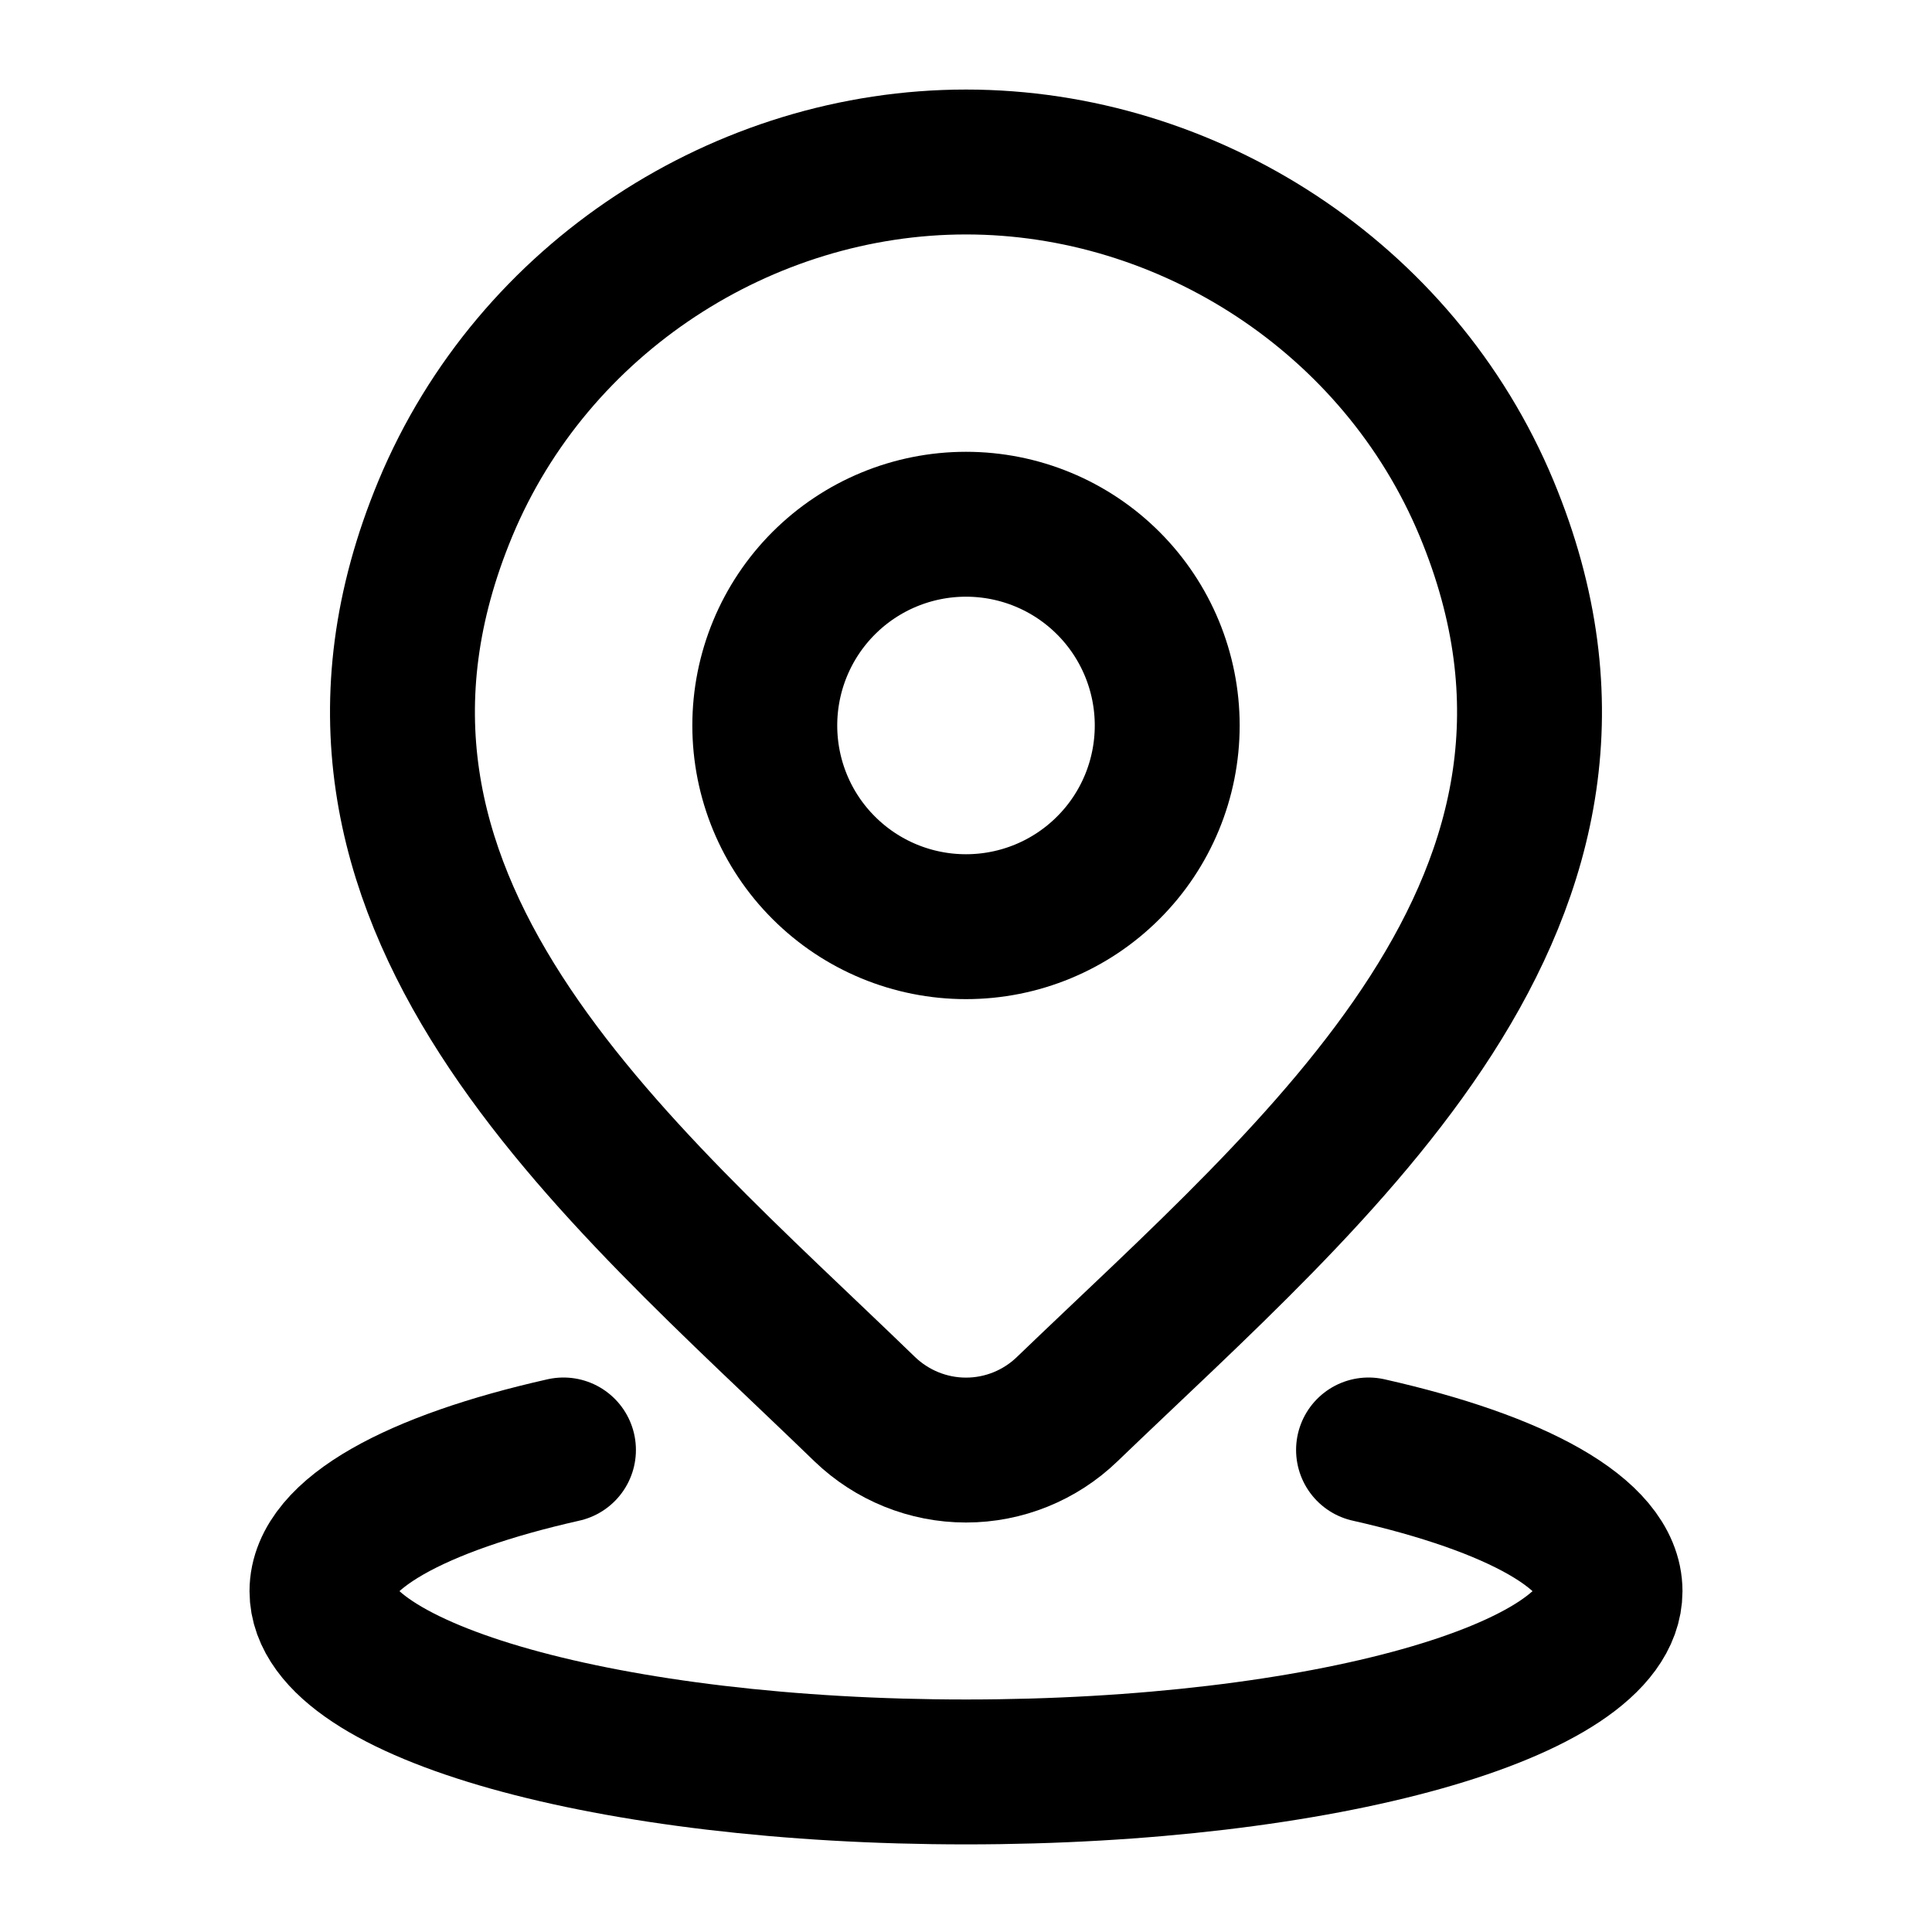<svg width="20" height="20" viewBox="0 0 20 20" fill="none" xmlns="http://www.w3.org/2000/svg">
<g clip-path="url(#clip0_72_571)">
<path d="M5.833 15.01C4.309 15.353 3.333 15.88 3.333 16.472C3.333 17.505 6.318 18.343 10 18.343C13.682 18.343 16.667 17.505 16.667 16.472C16.667 15.88 15.691 15.353 14.167 15.01M12.083 7.51C12.083 8.063 11.864 8.593 11.473 8.983C11.082 9.374 10.553 9.593 10 9.593C9.447 9.593 8.918 9.374 8.527 8.983C8.136 8.593 7.917 8.063 7.917 7.51C7.917 6.958 8.136 6.428 8.527 6.037C8.918 5.646 9.447 5.427 10 5.427C10.553 5.427 11.082 5.646 11.473 6.037C11.864 6.428 12.083 6.958 12.083 7.51Z" stroke="black" stroke-width="1.5" stroke-linecap="round" stroke-linejoin="round"/>
<path d="M11.047 14.588C10.766 14.859 10.391 15.011 10 15.011C9.609 15.011 9.234 14.859 8.952 14.588C6.378 12.094 2.929 9.308 4.611 5.263C5.522 3.076 7.705 1.677 10 1.677C12.295 1.677 14.479 3.077 15.389 5.263C17.069 9.303 13.628 12.103 11.047 14.588Z" stroke="black" stroke-width="1.5" stroke-linecap="round" stroke-linejoin="round"/>
</g>
<defs>
<clipPath id="clip0_72_571">
<rect width="20" height="20" fill="white" transform="translate(0 0.01)"/>
</clipPath>
</defs>
</svg>
